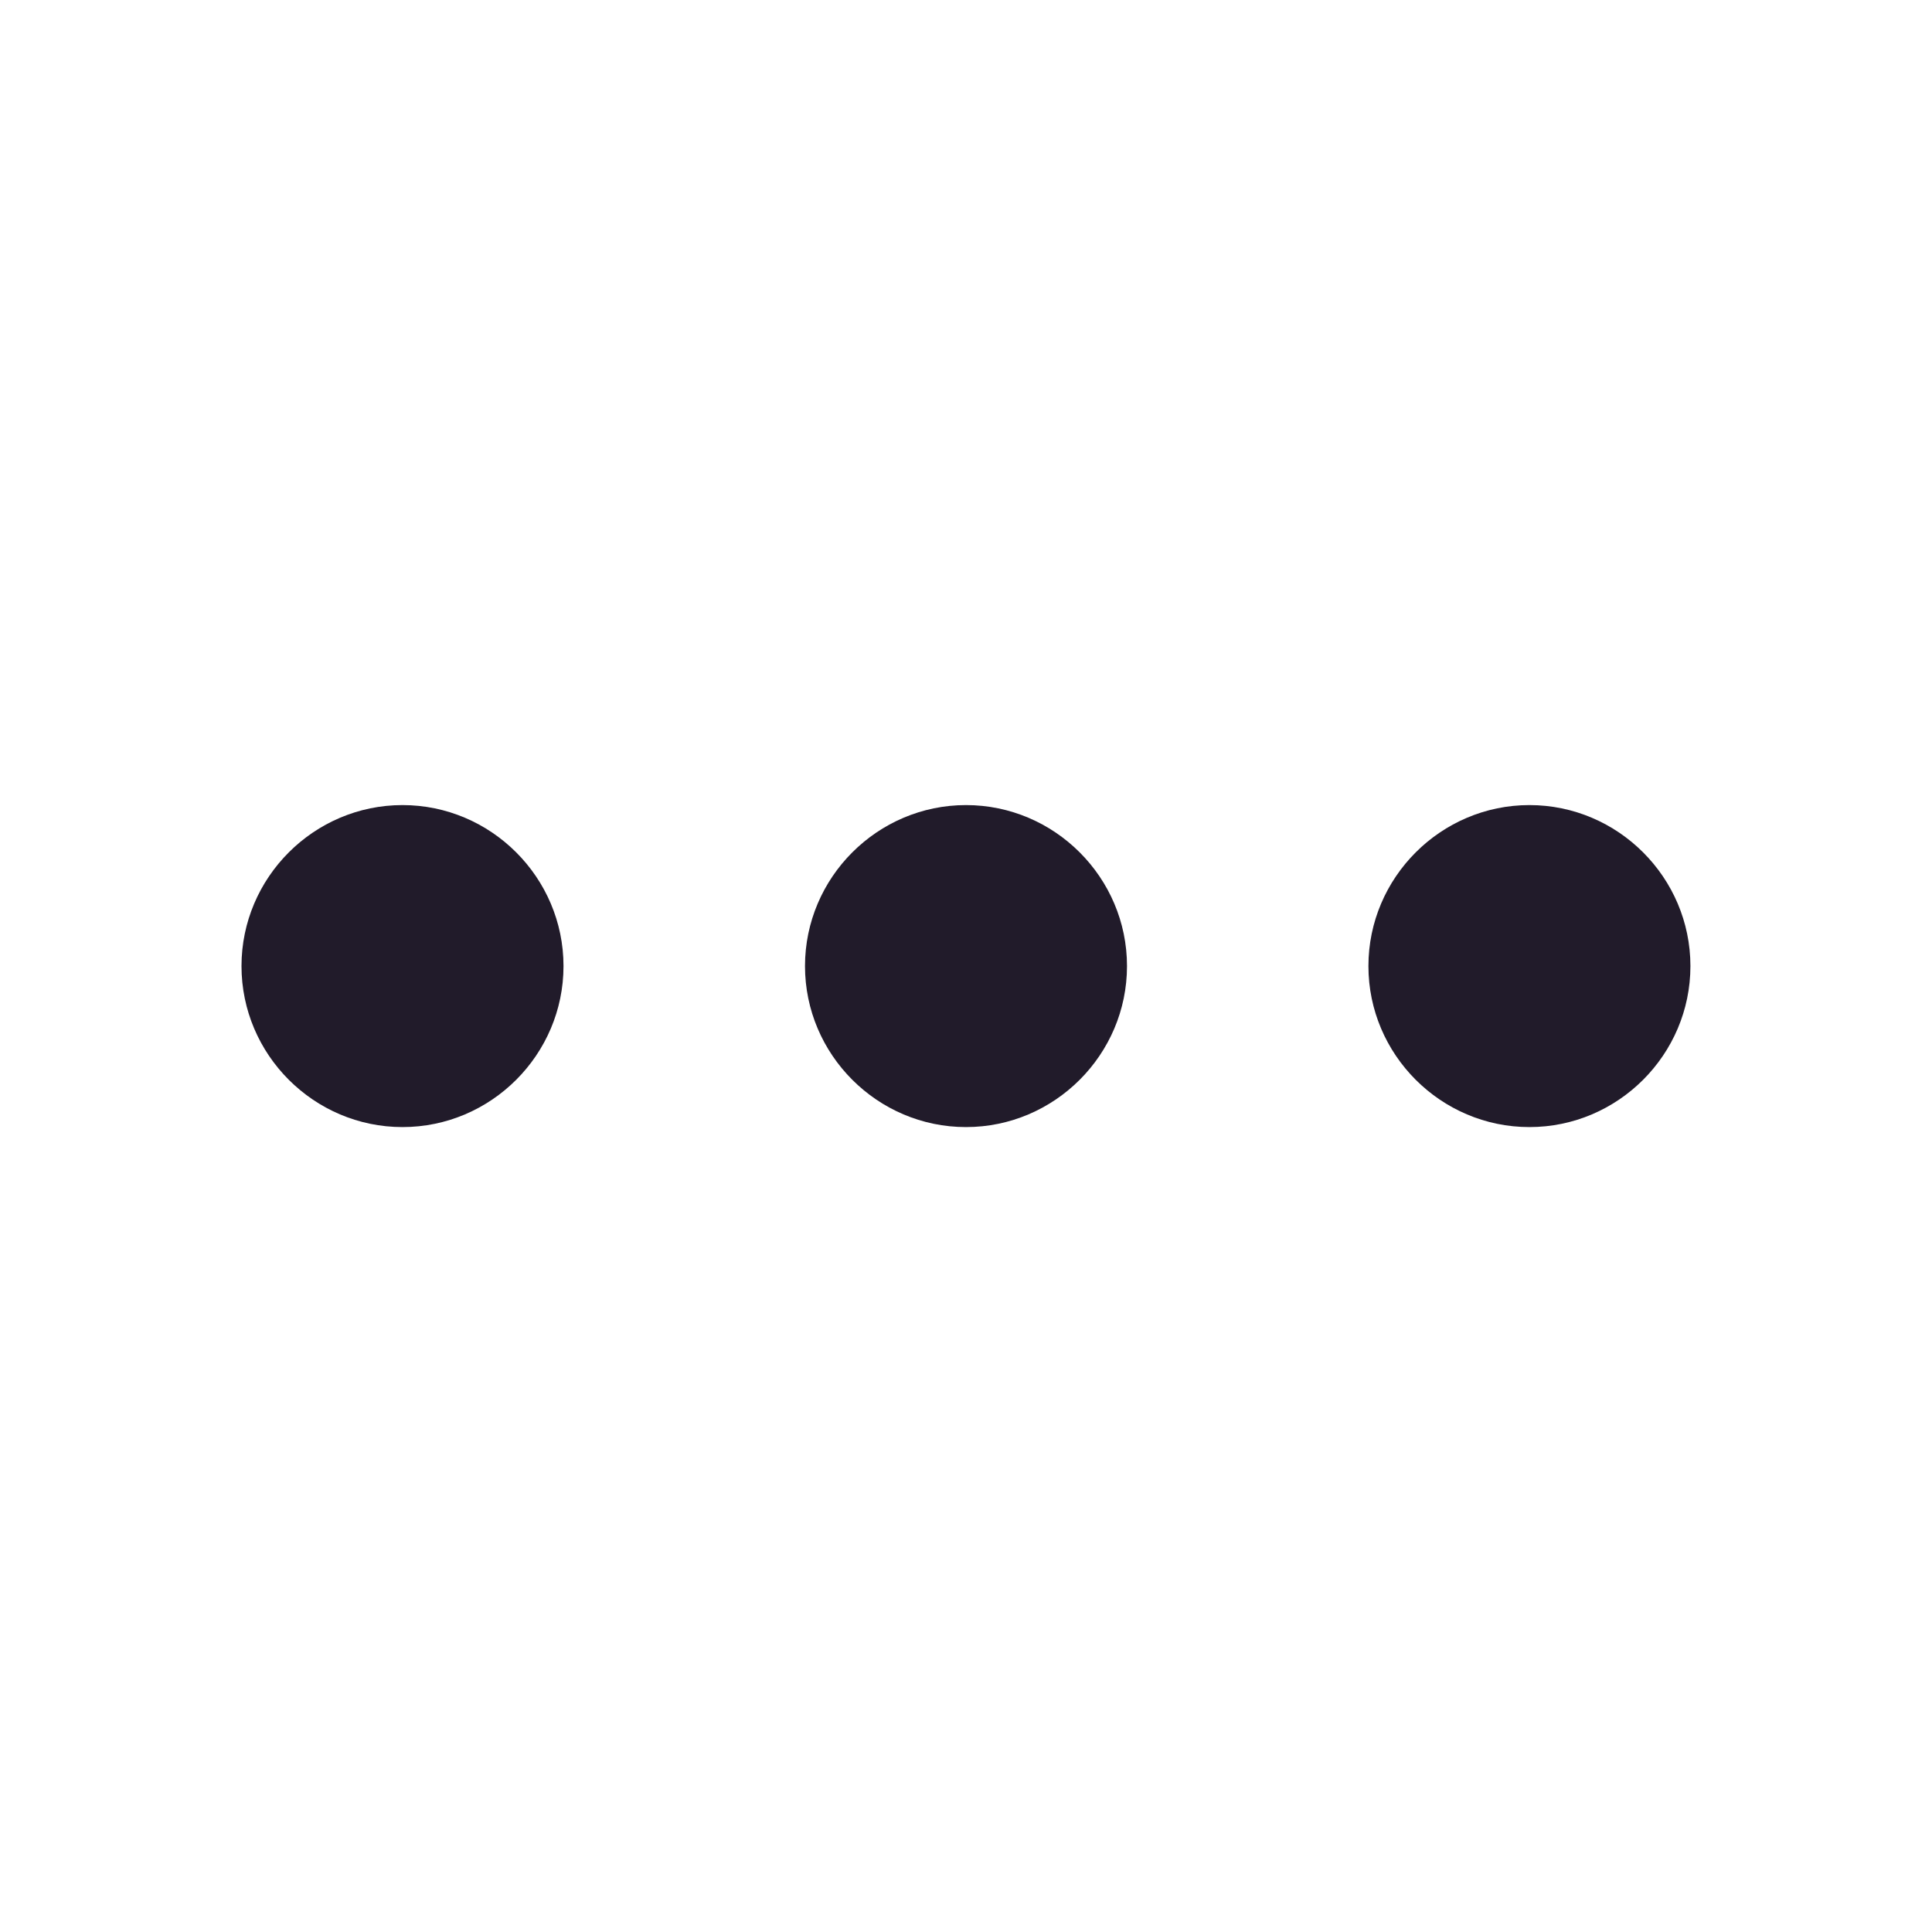 <svg width="24" height="24" viewBox="0 0 24 24" fill="none" xmlns="http://www.w3.org/2000/svg">
<path d="M5 10.001C3.9 10.001 3 10.901 3 12.001C3 13.101 3.9 14.001 5 14.001C6.1 14.001 7 13.101 7 12.001C7 10.901 6.1 10.001 5 10.001Z" fill="#211B2A"/>
<path d="M18.999 10.001C17.899 10.001 16.999 10.901 16.999 12.001C16.999 13.101 17.899 14.001 18.999 14.001C20.099 14.001 20.999 13.101 20.999 12.001C20.999 10.901 20.099 10.001 18.999 10.001Z" fill="#211B2A"/>
<path d="M12 10.001C10.9 10.001 10 10.901 10 12.001C10 13.101 10.9 14.001 12 14.001C13.1 14.001 14 13.101 14 12.001C14 10.901 13.1 10.001 12 10.001Z" fill="#211B2A"/>
</svg>
